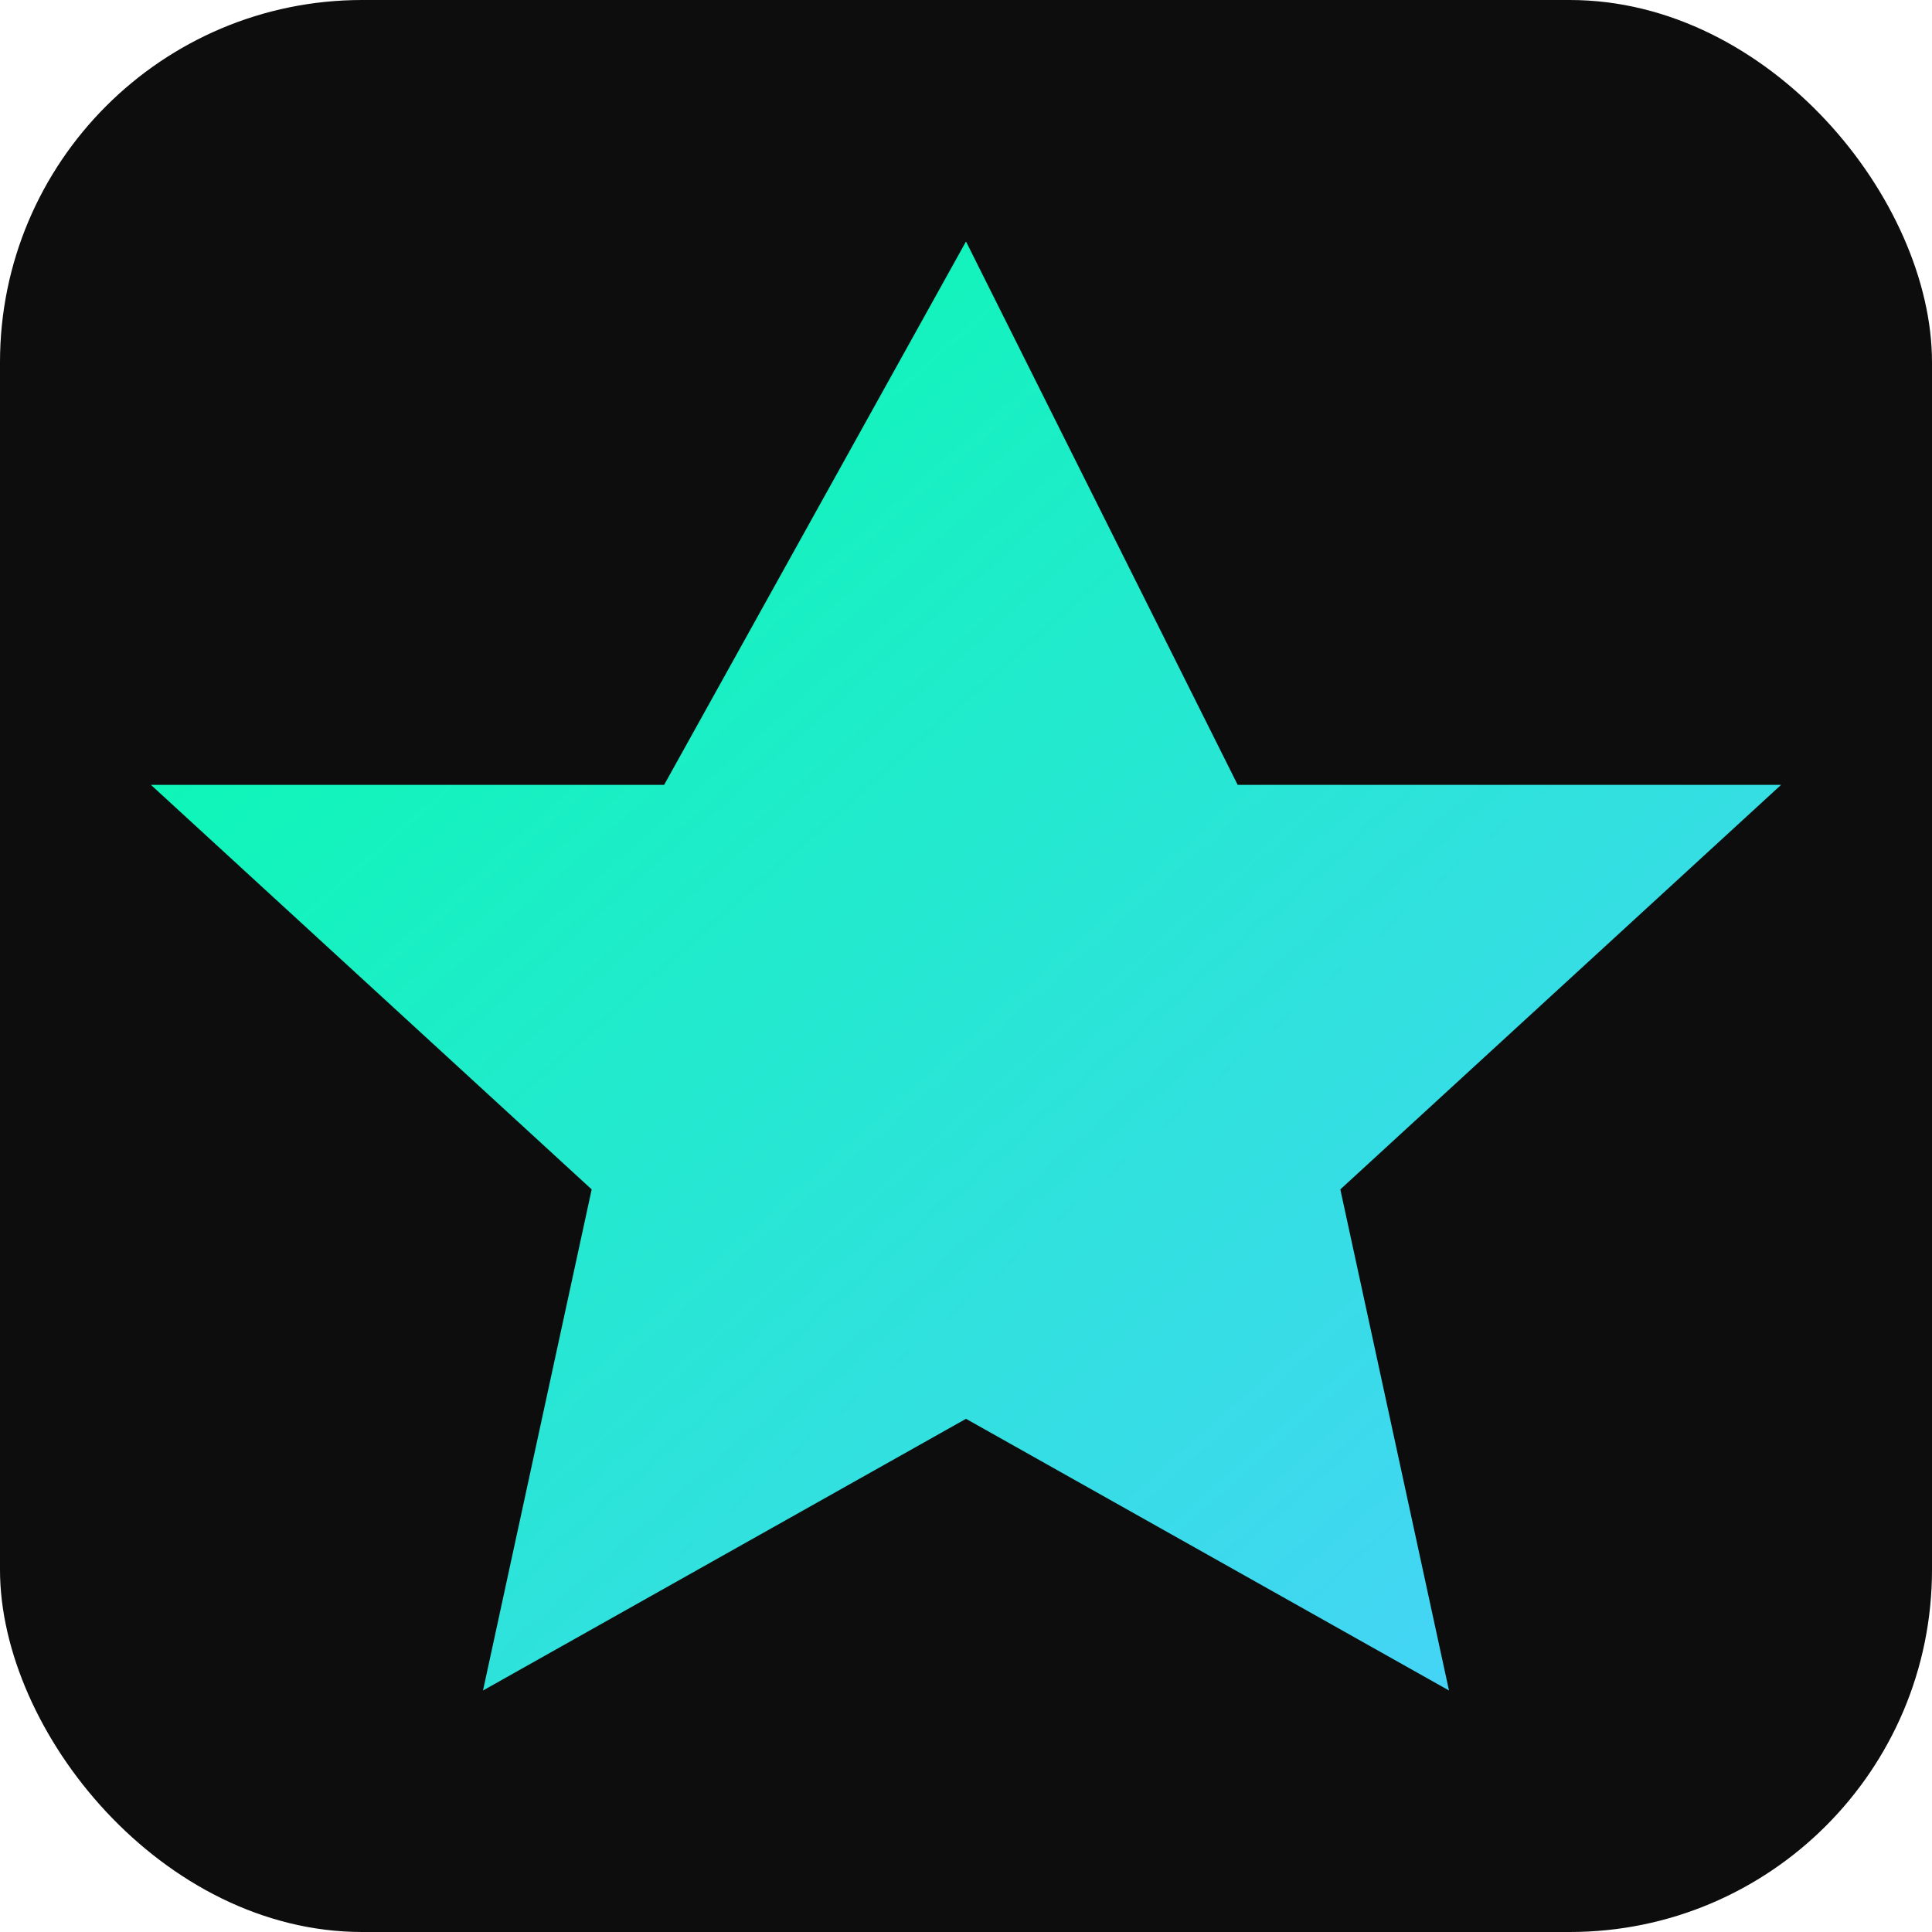 <svg xmlns="http://www.w3.org/2000/svg" viewBox="0 0 32 32">
  <defs>
    <linearGradient id="g" x1="0" y1="0" x2="1" y2="1">
      <stop offset="0" stop-color="#00ffa7" />
      <stop offset="1" stop-color="#4dcfff" />
    </linearGradient>
  </defs>
  <rect width="32" height="32" rx="6" fill="#0d0d0d" />
  <path d="M16 4l4.5 9h9l-7.3 6.7L24 28l-8-4.5L8 28l1.8-8.3L2.5 13H11z" fill="url(#g)" />
</svg>
